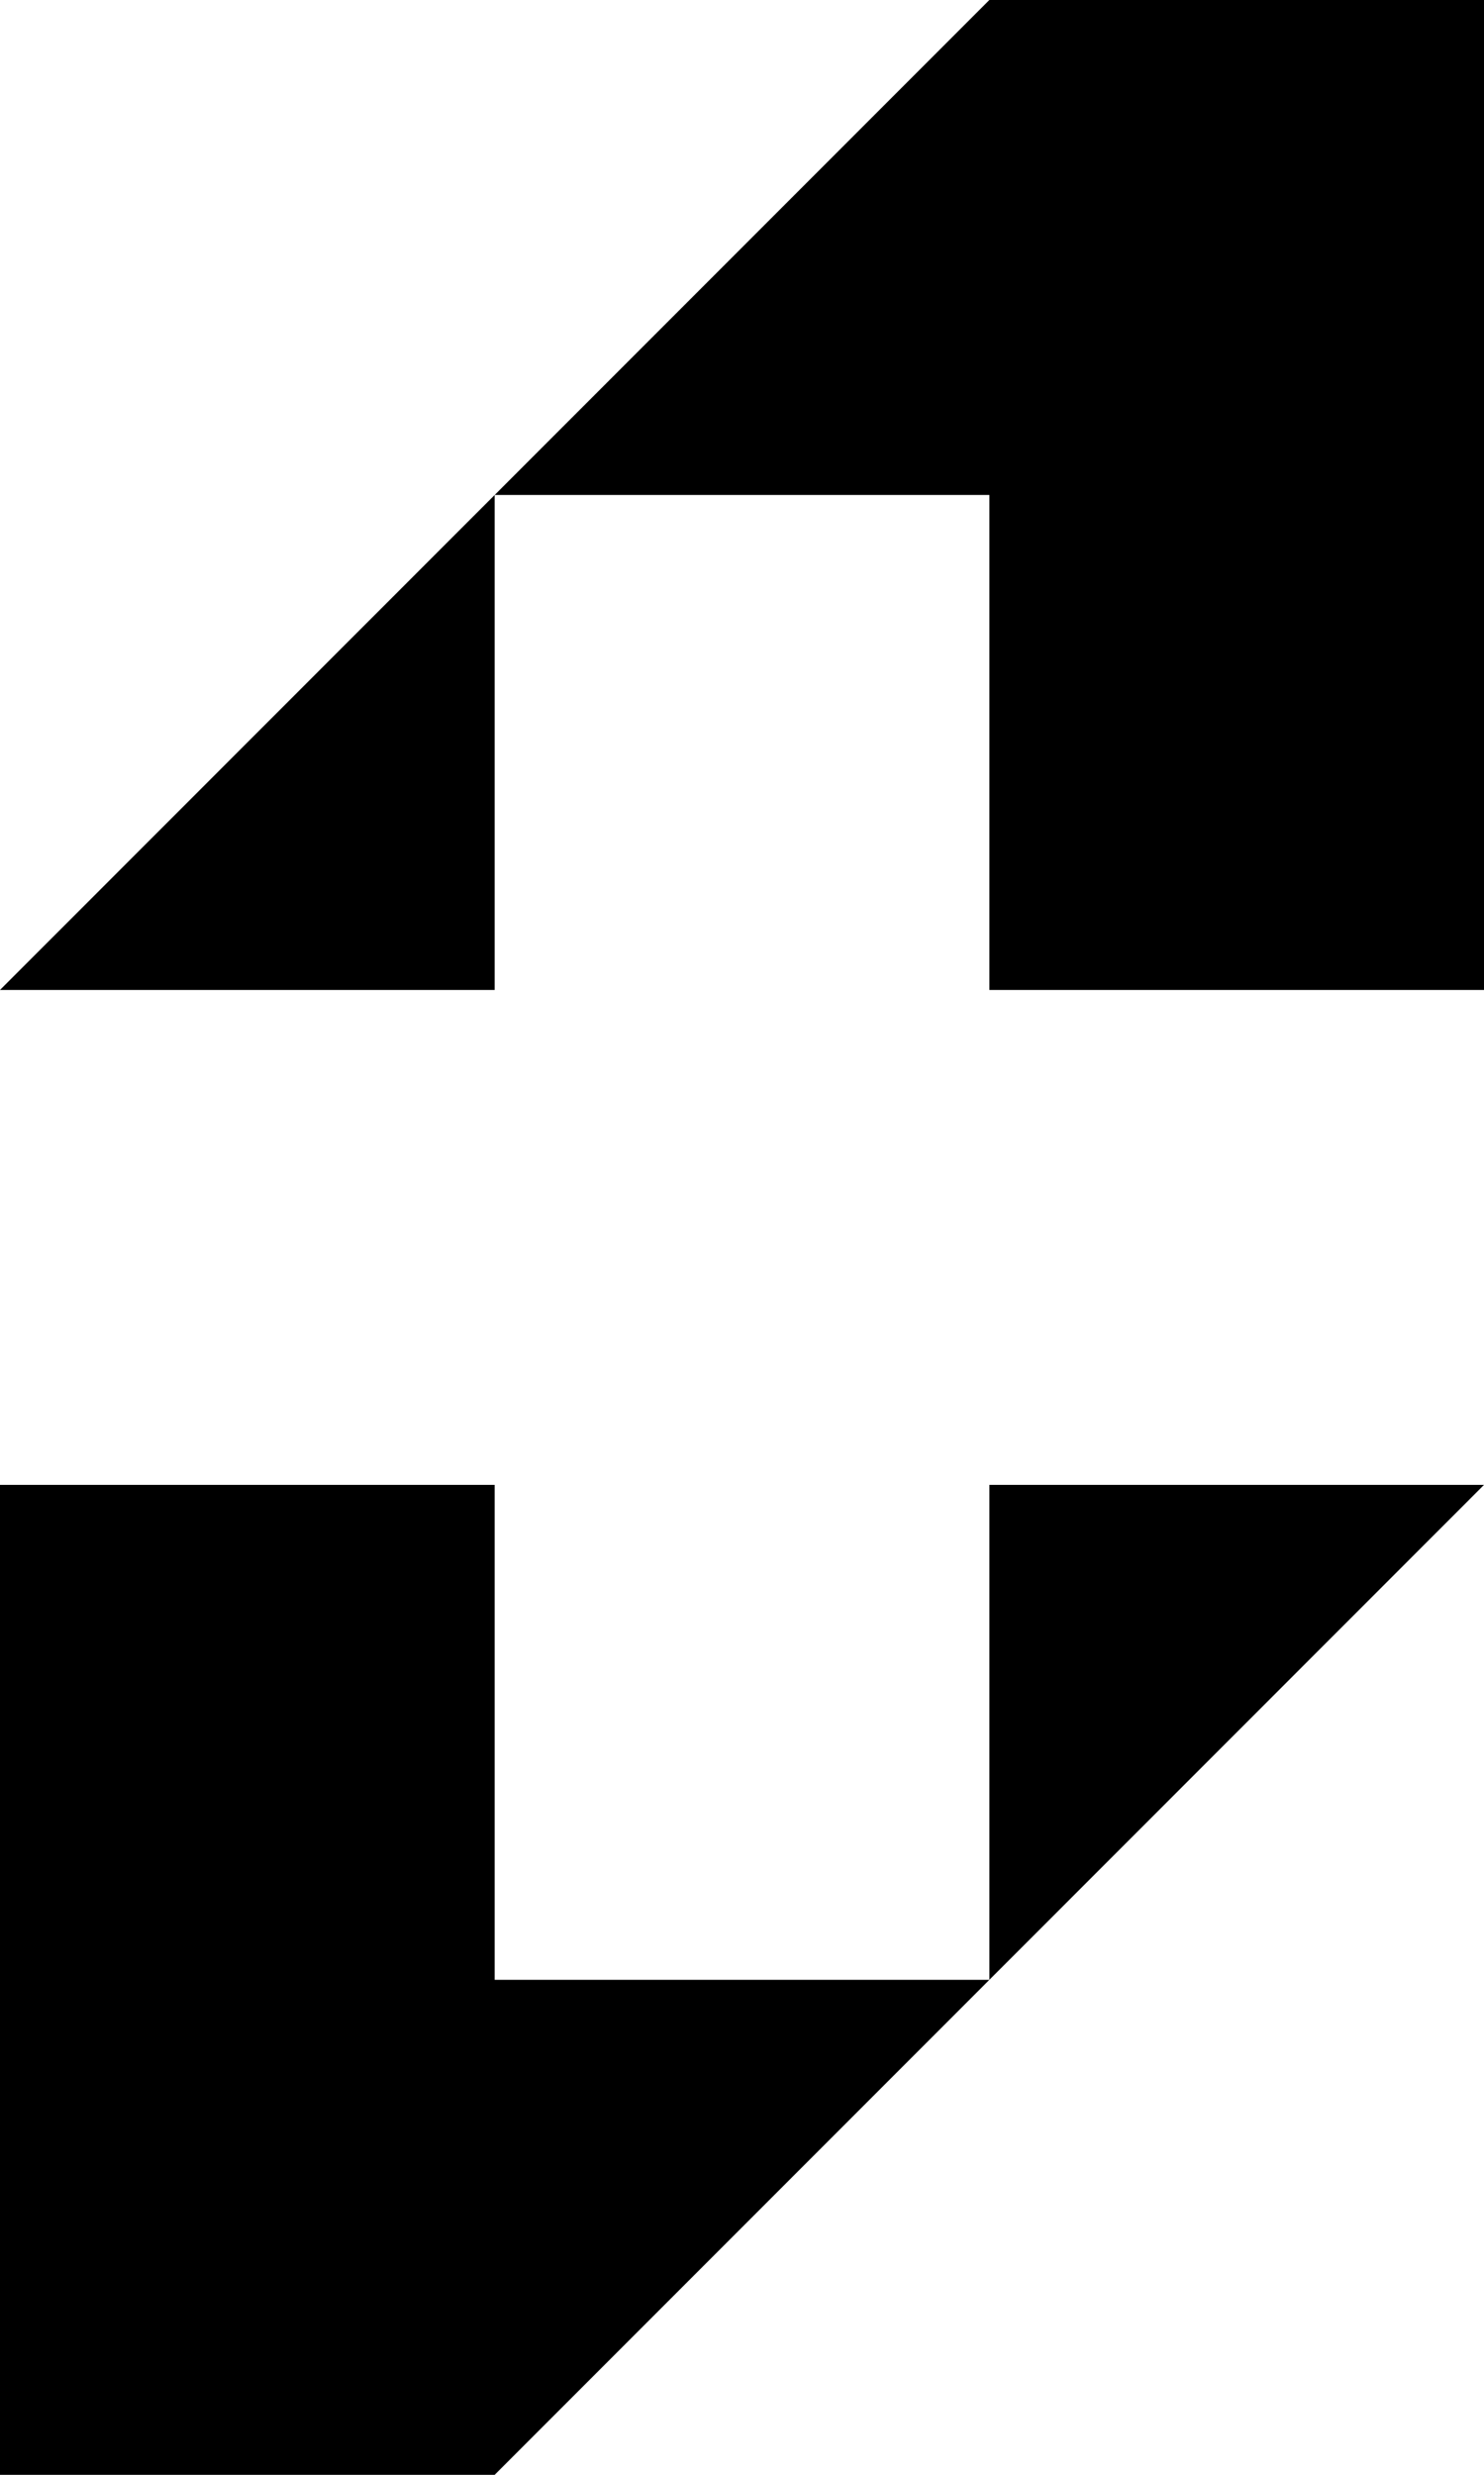 <svg data-name="Layer 1" xmlns="http://www.w3.org/2000/svg" viewBox="0 0 366.8 611.34"><path d="M122.27 366.8H0v244.54h122.27l122.27-122.27H122.27V366.8zM244.54 489.07 366.8 366.8H244.54v122.27zM244.54 0 122.27 122.27h122.27v122.27H366.8V0H244.54zM122.27 244.54V122.27L0 244.54h122.27z"></path></svg>